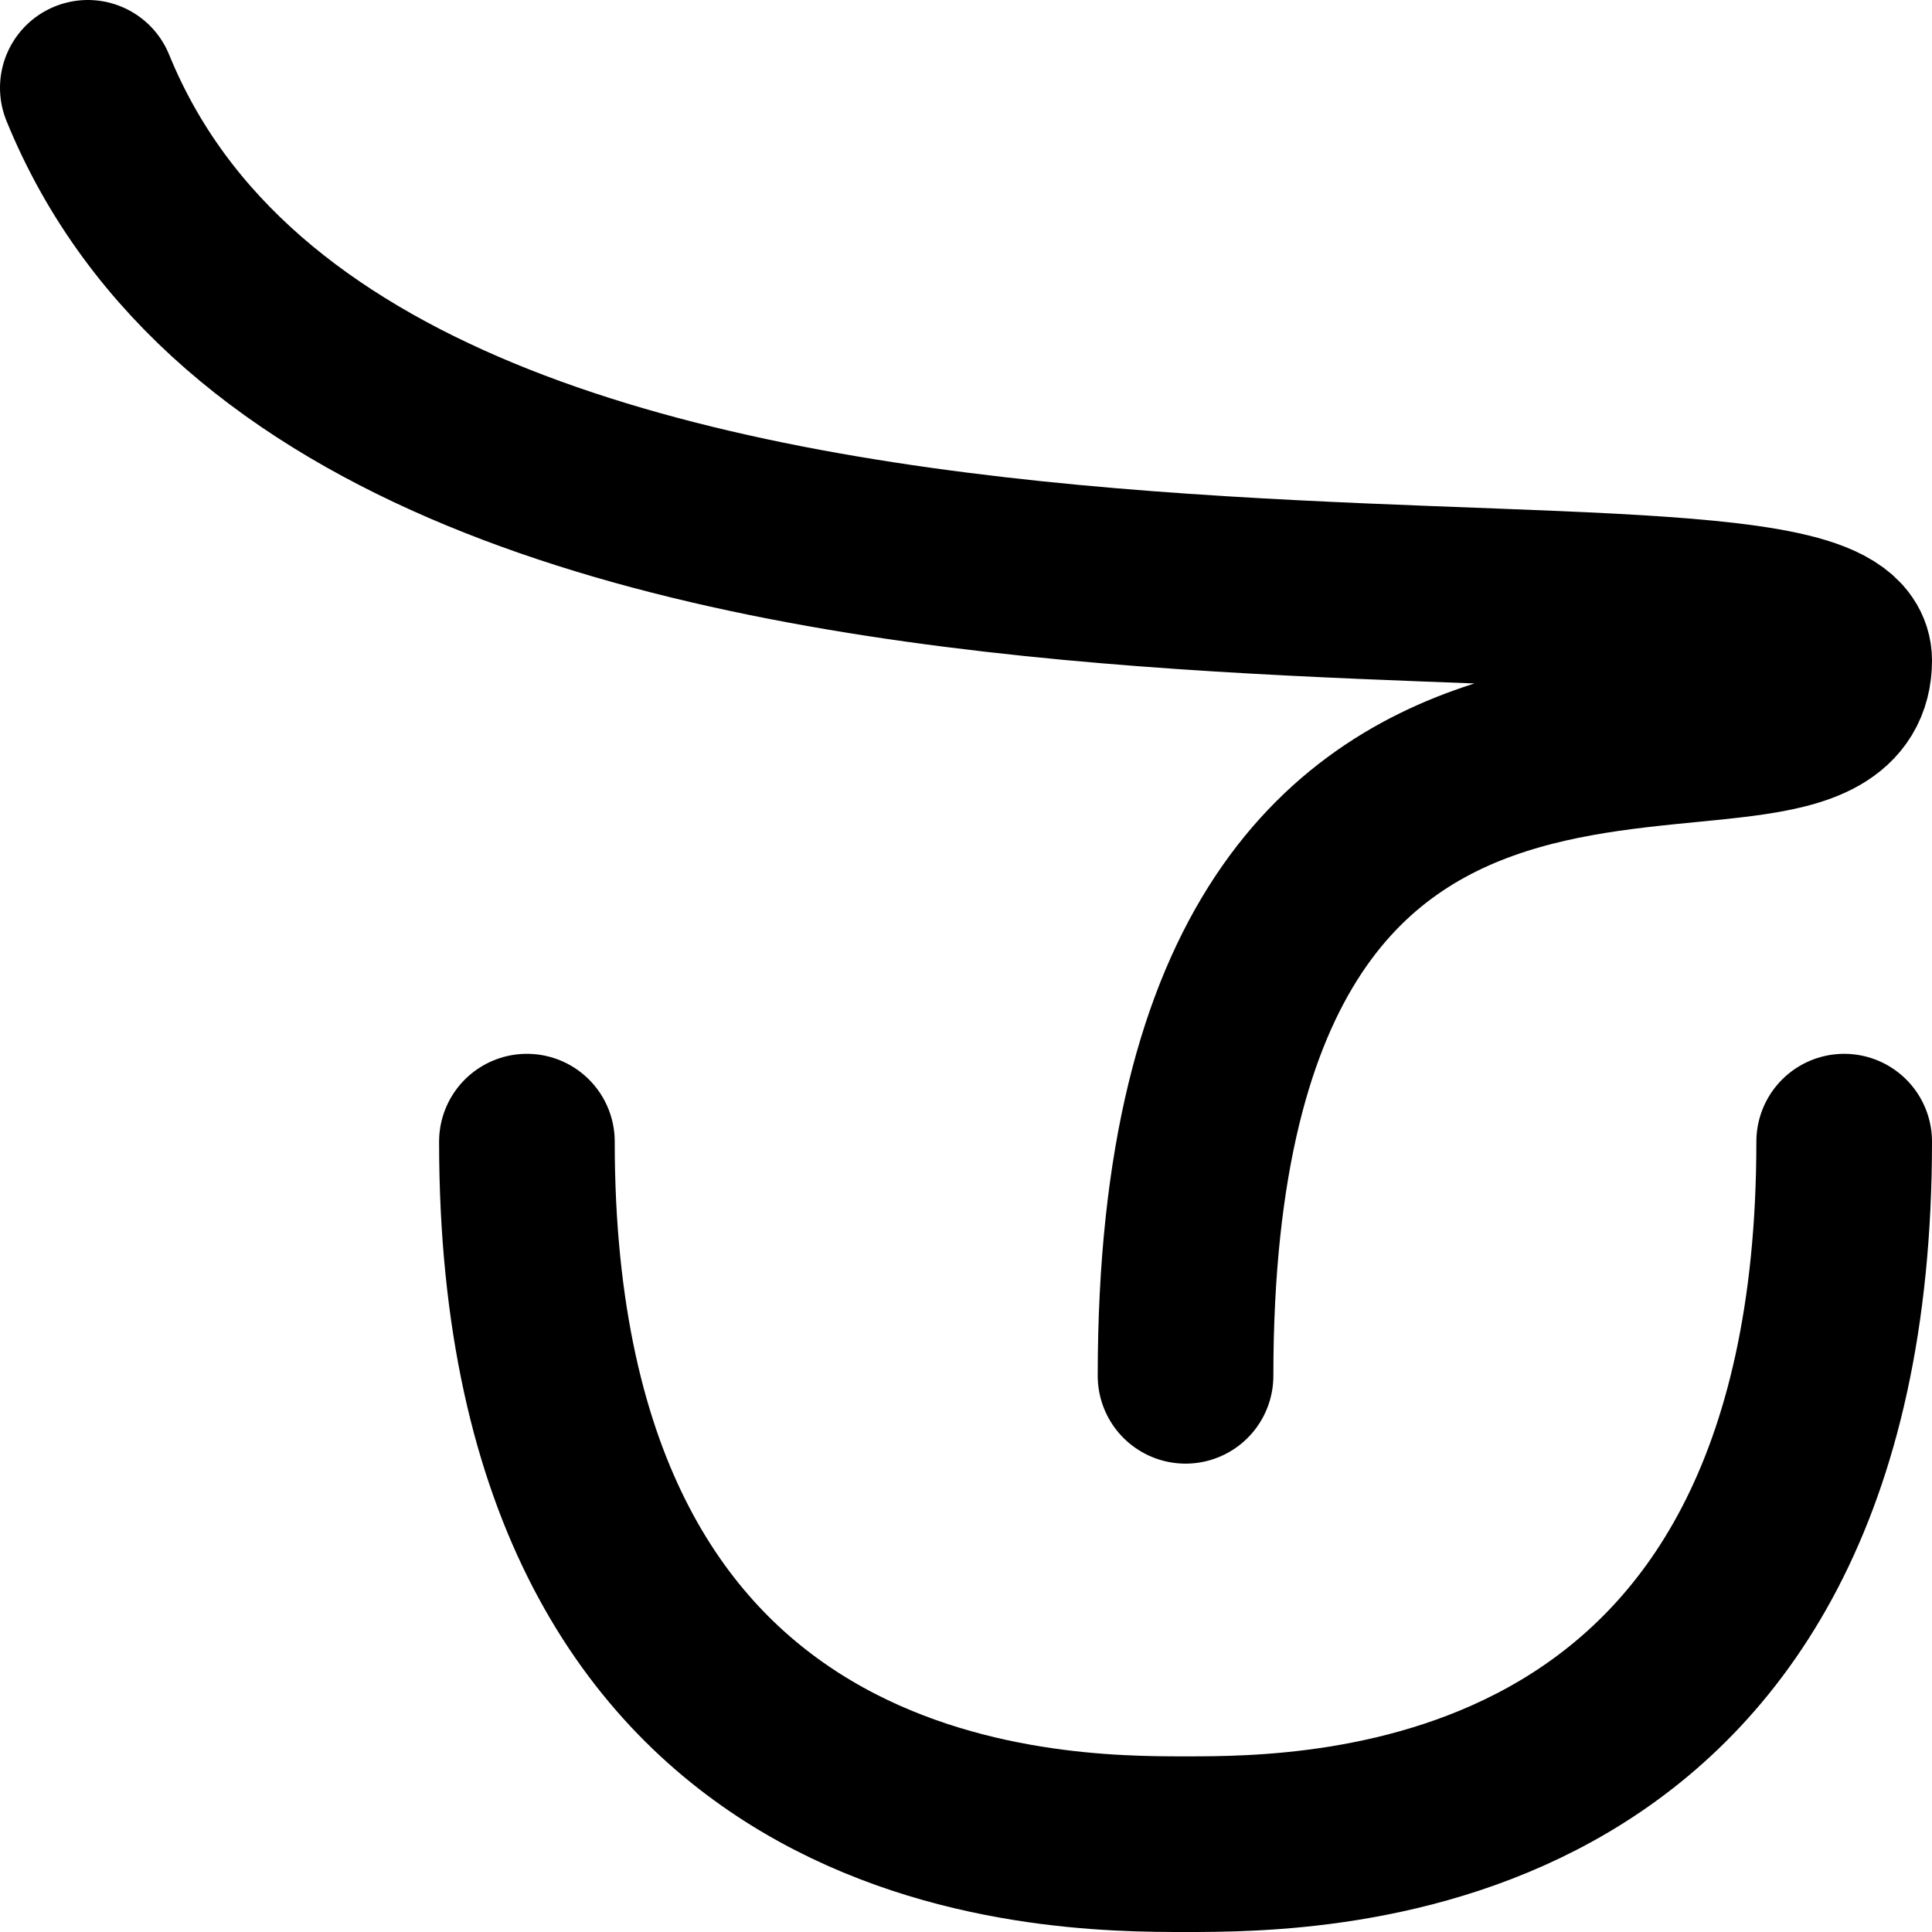<!-- Made by lì tŕ, for displaying lì tŕ pí symbols. -->
<!-- Size should be 110*110, while glyphs only use points in the 100*100 square in the middle. -->
<svg height="110" width="110" xmlns="http://www.w3.org/2000/svg">
  <path d="M30 65 C30 105 60 105 67.5 105 S 105 105 105 65"
  fill="none" opacity="1" stroke="#000000" stroke-linecap="round" stroke-linejoin="round" stroke-width="10"/>
  <path d="M67.5 78.333 C67.5 29 105 48.2 105 37.6 105 28.7 20.9 44 5 5"
  fill="none" opacity="1" stroke="#000000" stroke-linecap="round" stroke-linejoin="round" stroke-width="10"/>
</svg>